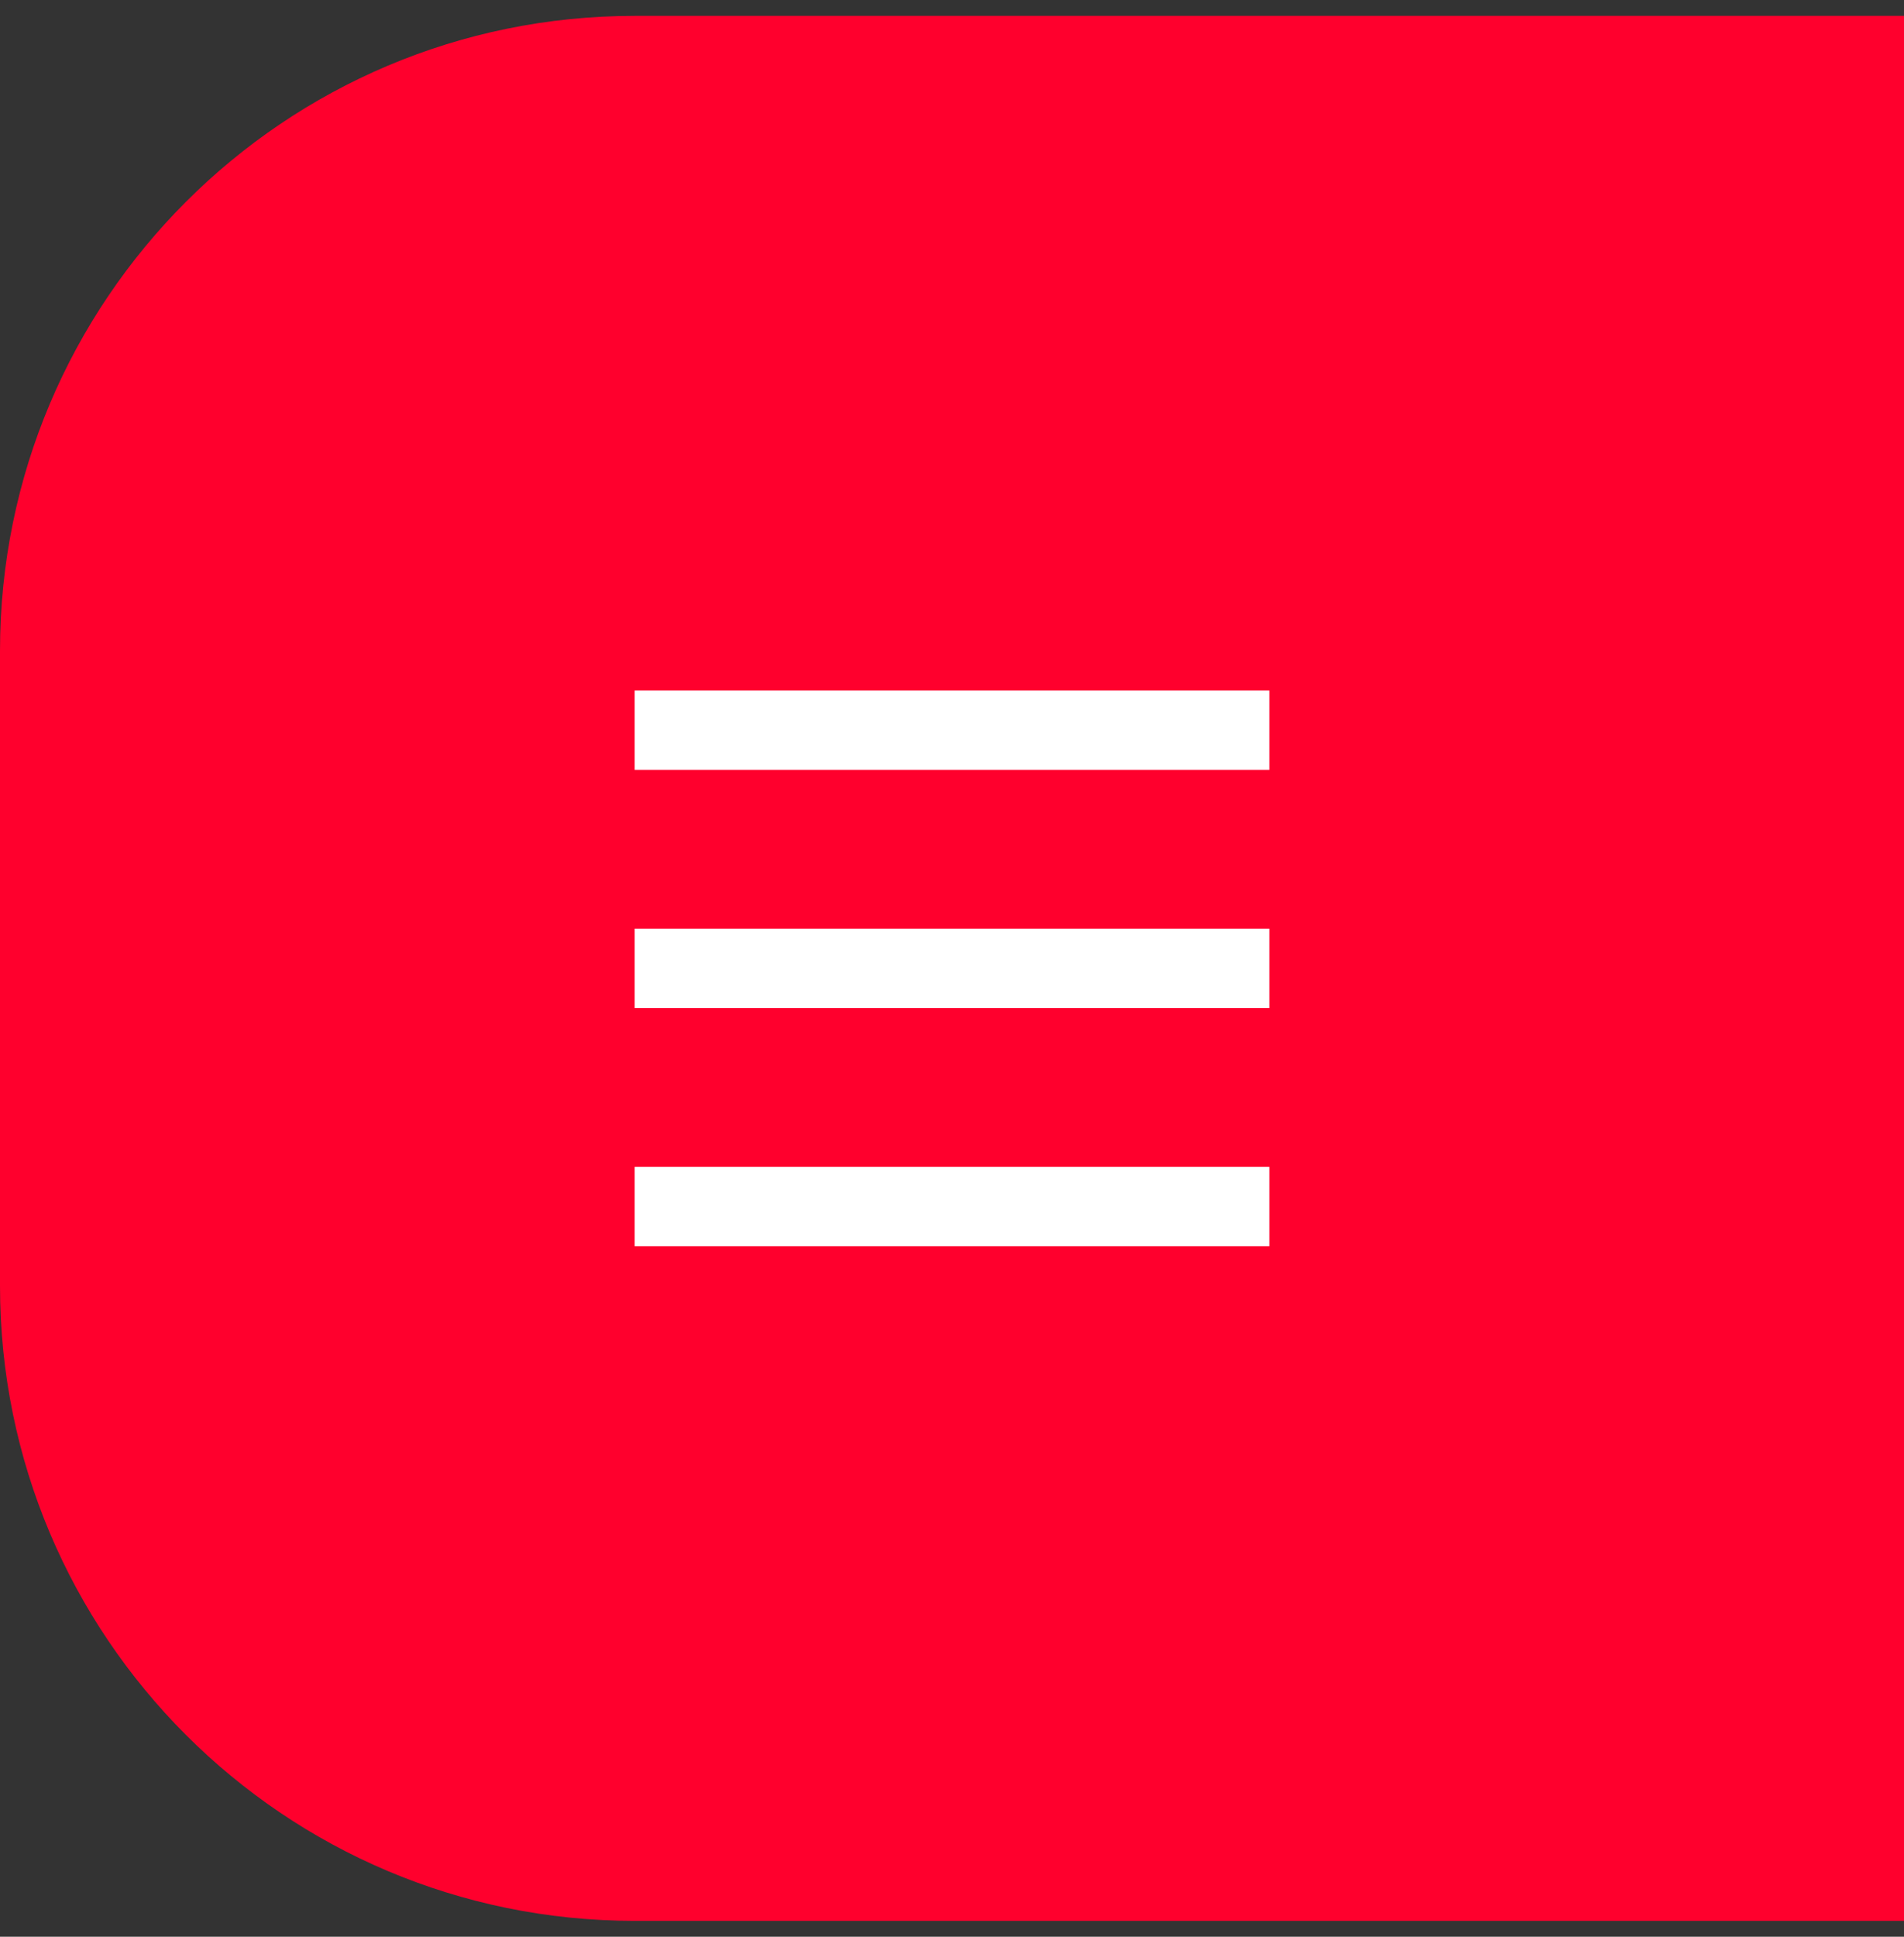 <svg width="60" height="61" viewBox="0 0 60 61" fill="none" xmlns="http://www.w3.org/2000/svg">
<rect x="0" y="0" width="60" height="61" fill="#333333" stroke="none"/>
<path d="M0 20.5C0 9.454 8.954 0.5 20 0.5H60V60.5H20C8.954 60.5 0 51.546 0 40.5V20.5Z" fill="#FF002D"/>
<path d="M20 21.75H40V24.25H20V21.75ZM20 29.25H40V31.75H20V29.25ZM20 36.75H40V39.25H20V36.75Z" fill="white"/>
</svg>
